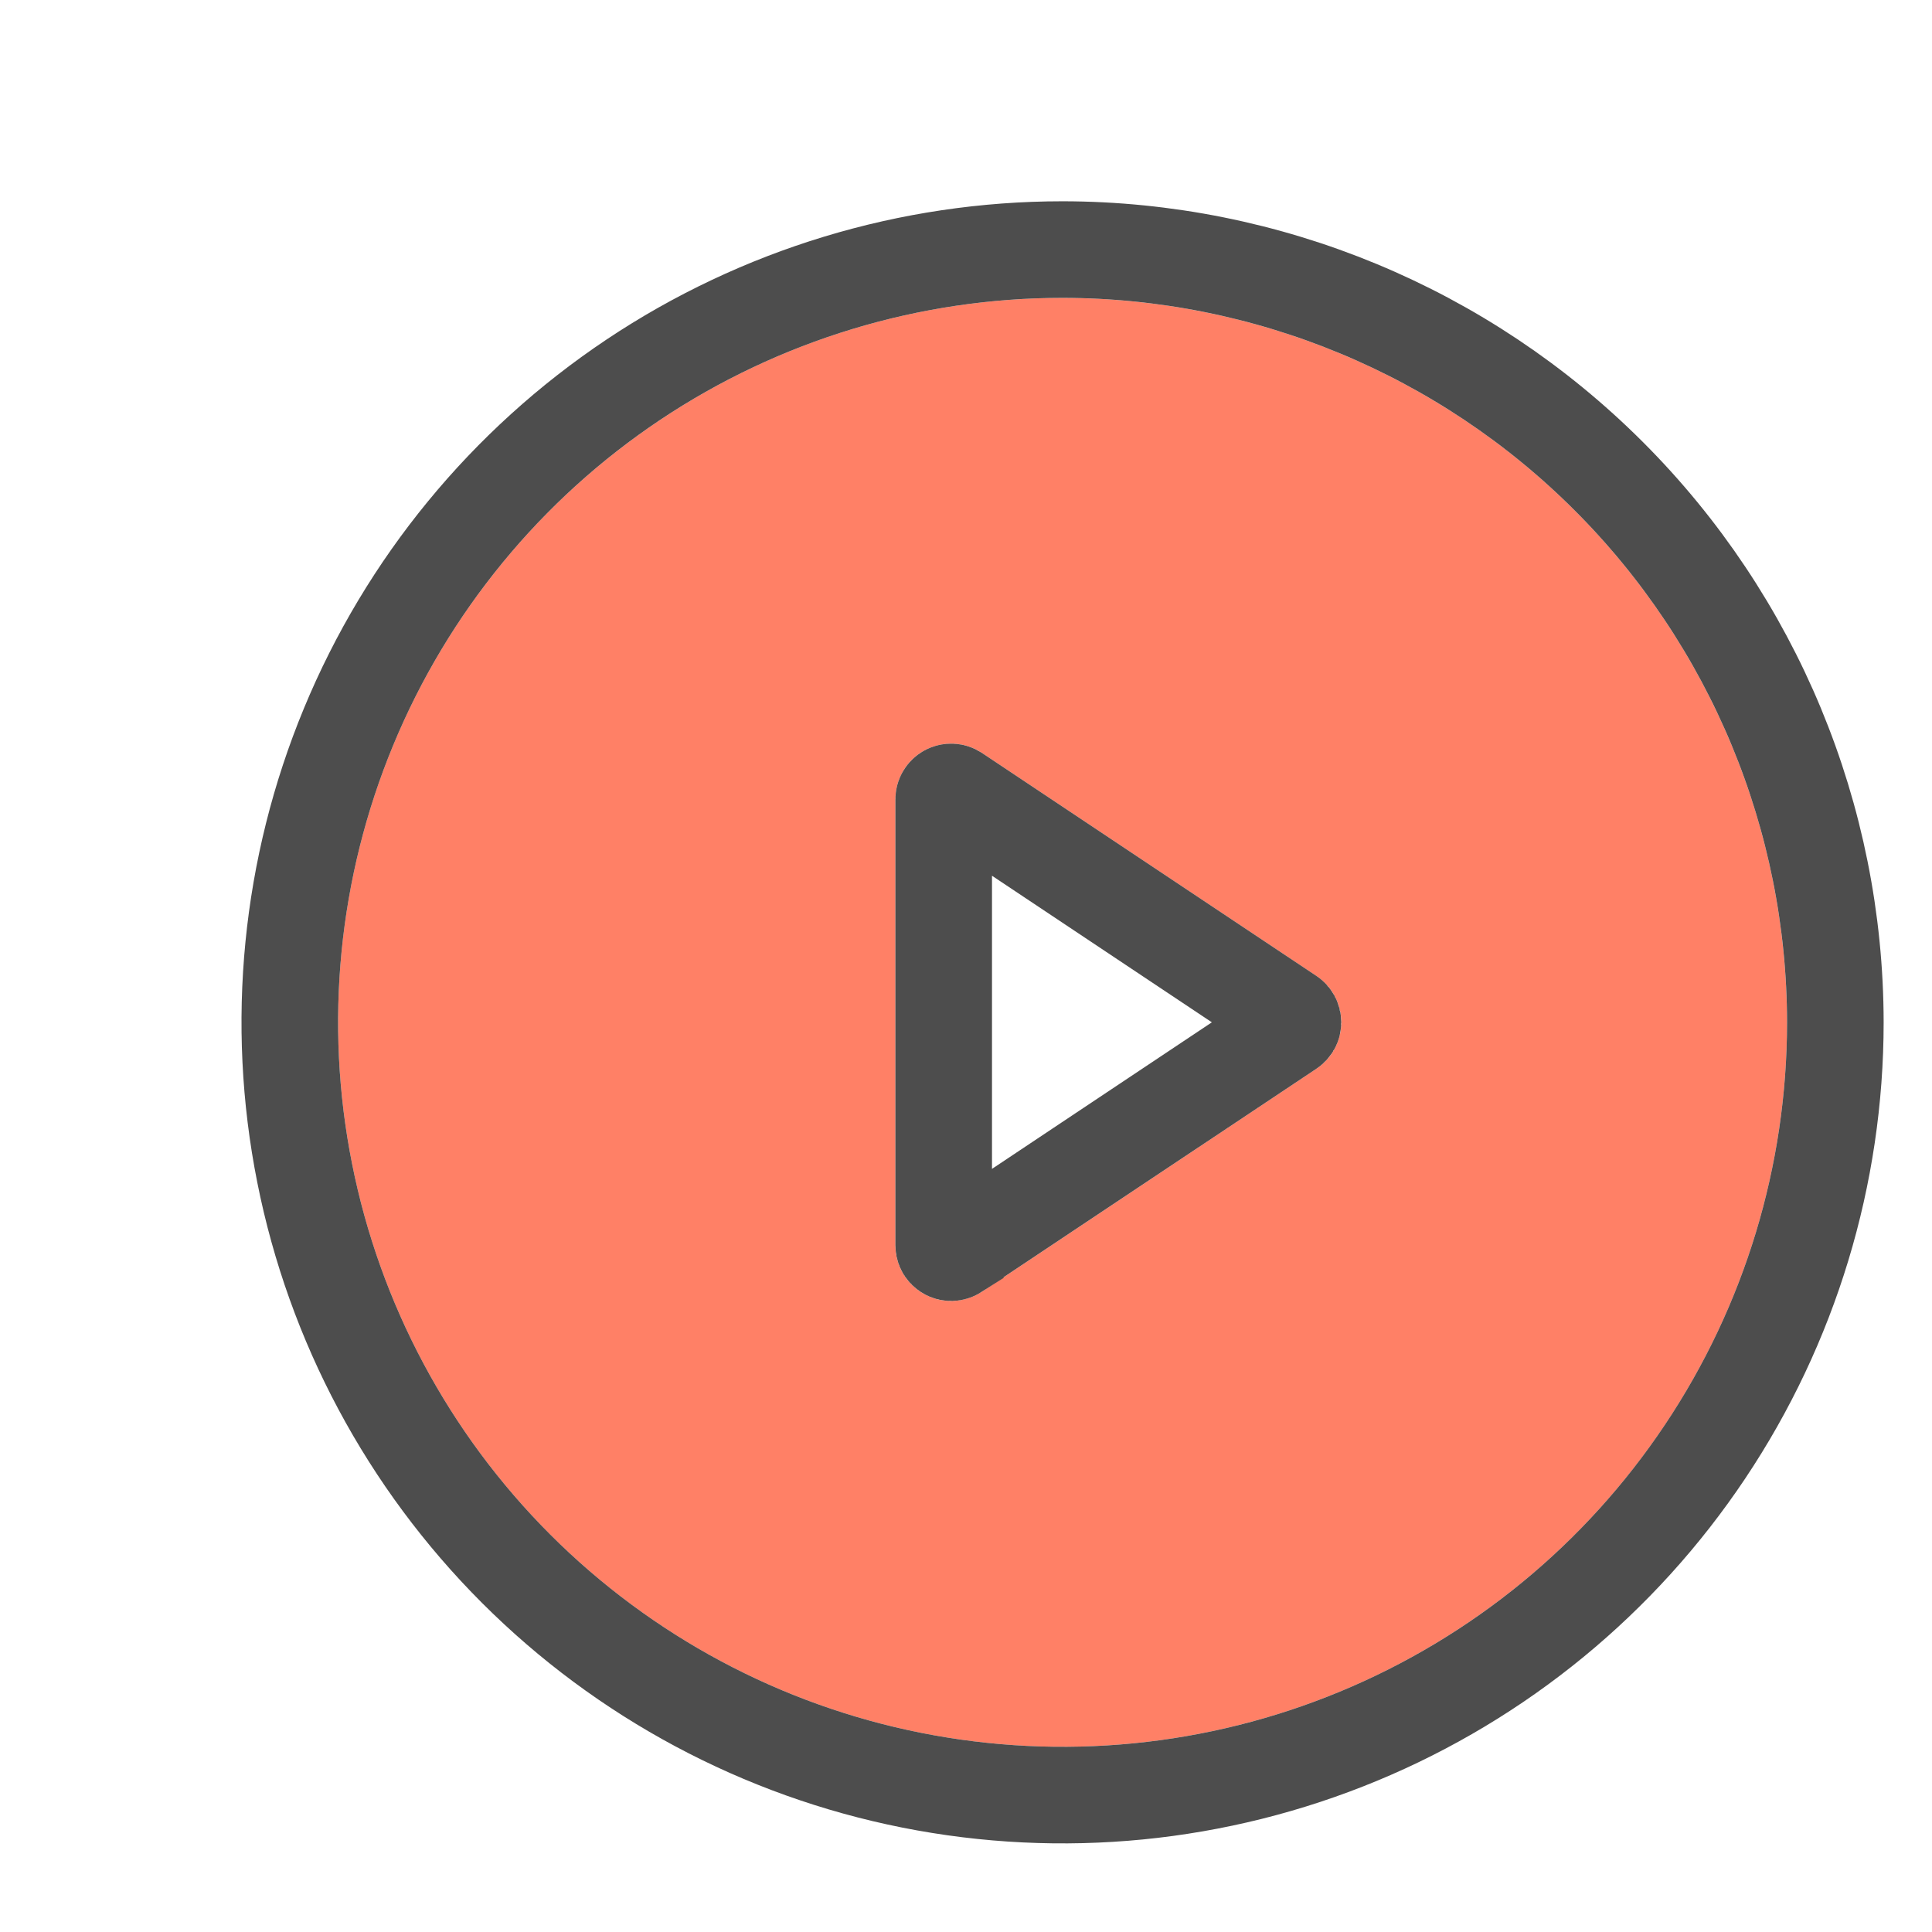 <svg width="33" height="33" viewBox="0 0 33 33" fill="none" xmlns="http://www.w3.org/2000/svg">
    <g filter="url(#filter0_d_1294_15900)">
        <path d="M16.5 3.438C14.052 3.438 11.66 4.163 9.625 5.523C7.59 6.883 6.004 8.815 5.067 11.076C4.13 13.338 3.885 15.826 4.363 18.226C4.84 20.627 6.019 22.832 7.749 24.562C9.48 26.293 11.685 27.471 14.085 27.949C16.486 28.426 18.974 28.181 21.235 27.245C23.496 26.308 25.429 24.722 26.789 22.687C28.148 20.652 28.874 18.259 28.874 15.812C28.87 12.531 27.565 9.386 25.245 7.066C22.925 4.747 19.78 3.442 16.5 3.438ZM20.835 16.605L15.124 20.412C14.967 20.516 14.784 20.571 14.596 20.572C14.343 20.572 14.101 20.471 13.923 20.293C13.744 20.114 13.644 19.872 13.644 19.62V12.005C13.644 11.832 13.691 11.663 13.779 11.515C13.867 11.367 13.995 11.246 14.146 11.165C14.299 11.083 14.47 11.045 14.642 11.053C14.814 11.061 14.981 11.116 15.124 11.212L20.835 15.02C20.966 15.107 21.073 15.224 21.147 15.363C21.221 15.501 21.26 15.655 21.26 15.812C21.26 15.969 21.221 16.123 21.147 16.262C21.073 16.4 20.966 16.518 20.835 16.605Z"
              fill="#FF8066"/>
        <path d="M16.501 2.613H16.5C13.889 2.613 11.337 3.387 9.166 4.837C6.996 6.287 5.304 8.349 4.305 10.761C3.306 13.173 3.044 15.827 3.554 18.387C4.063 20.948 5.32 23.299 7.166 25.145C9.012 26.991 11.364 28.249 13.925 28.758C16.485 29.267 19.139 29.006 21.551 28.007C23.963 27.008 26.024 25.316 27.474 23.145C28.925 20.975 29.699 18.423 29.699 15.812L29.699 15.811C29.695 12.312 28.303 8.957 25.828 6.483C23.354 4.009 20 2.617 16.501 2.613ZM20.378 15.918L20.378 15.918L14.668 19.724C14.668 19.724 14.668 19.725 14.668 19.725C14.646 19.739 14.621 19.746 14.596 19.747C14.562 19.747 14.53 19.733 14.506 19.709C14.482 19.686 14.469 19.653 14.469 19.62V12.005V12.004C14.469 11.981 14.475 11.958 14.487 11.939C14.499 11.919 14.516 11.903 14.536 11.892C14.556 11.881 14.579 11.876 14.602 11.877C14.625 11.878 14.647 11.886 14.666 11.898L14.666 11.898L20.378 15.706L20.378 15.706C20.396 15.718 20.41 15.734 20.42 15.752C20.43 15.771 20.435 15.791 20.435 15.812C20.435 15.833 20.43 15.854 20.42 15.872C20.41 15.89 20.396 15.906 20.378 15.918Z"
              stroke="#4D4D4D" stroke-width="1.65"/>
    </g>
    <defs>
        <filter id="filter0_d_1294_15900" x="2.475" y="1.787" width="29.699" height="29.7"
                filterUnits="userSpaceOnUse" color-interpolation-filters="sRGB">
            <feFlood flood-opacity="0" result="BackgroundImageFix"/>
            <feColorMatrix in="SourceAlpha" type="matrix" values="0 0 0 0 0 0 0 0 0 0 0 0 0 0 0 0 0 0 127 0"
                           result="hardAlpha"/>
            <feOffset dx="1.65" dy="1.65"/>
            <feComposite in2="hardAlpha" operator="out"/>
            <feColorMatrix type="matrix" values="0 0 0 0 0.302 0 0 0 0 0.302 0 0 0 0 0.302 0 0 0 1 0"/>
            <feBlend mode="normal" in2="BackgroundImageFix" result="effect1_dropShadow_1294_15900"/>
            <feBlend mode="normal" in="SourceGraphic" in2="effect1_dropShadow_1294_15900" result="shape"/>
        </filter>
    </defs>
</svg>
